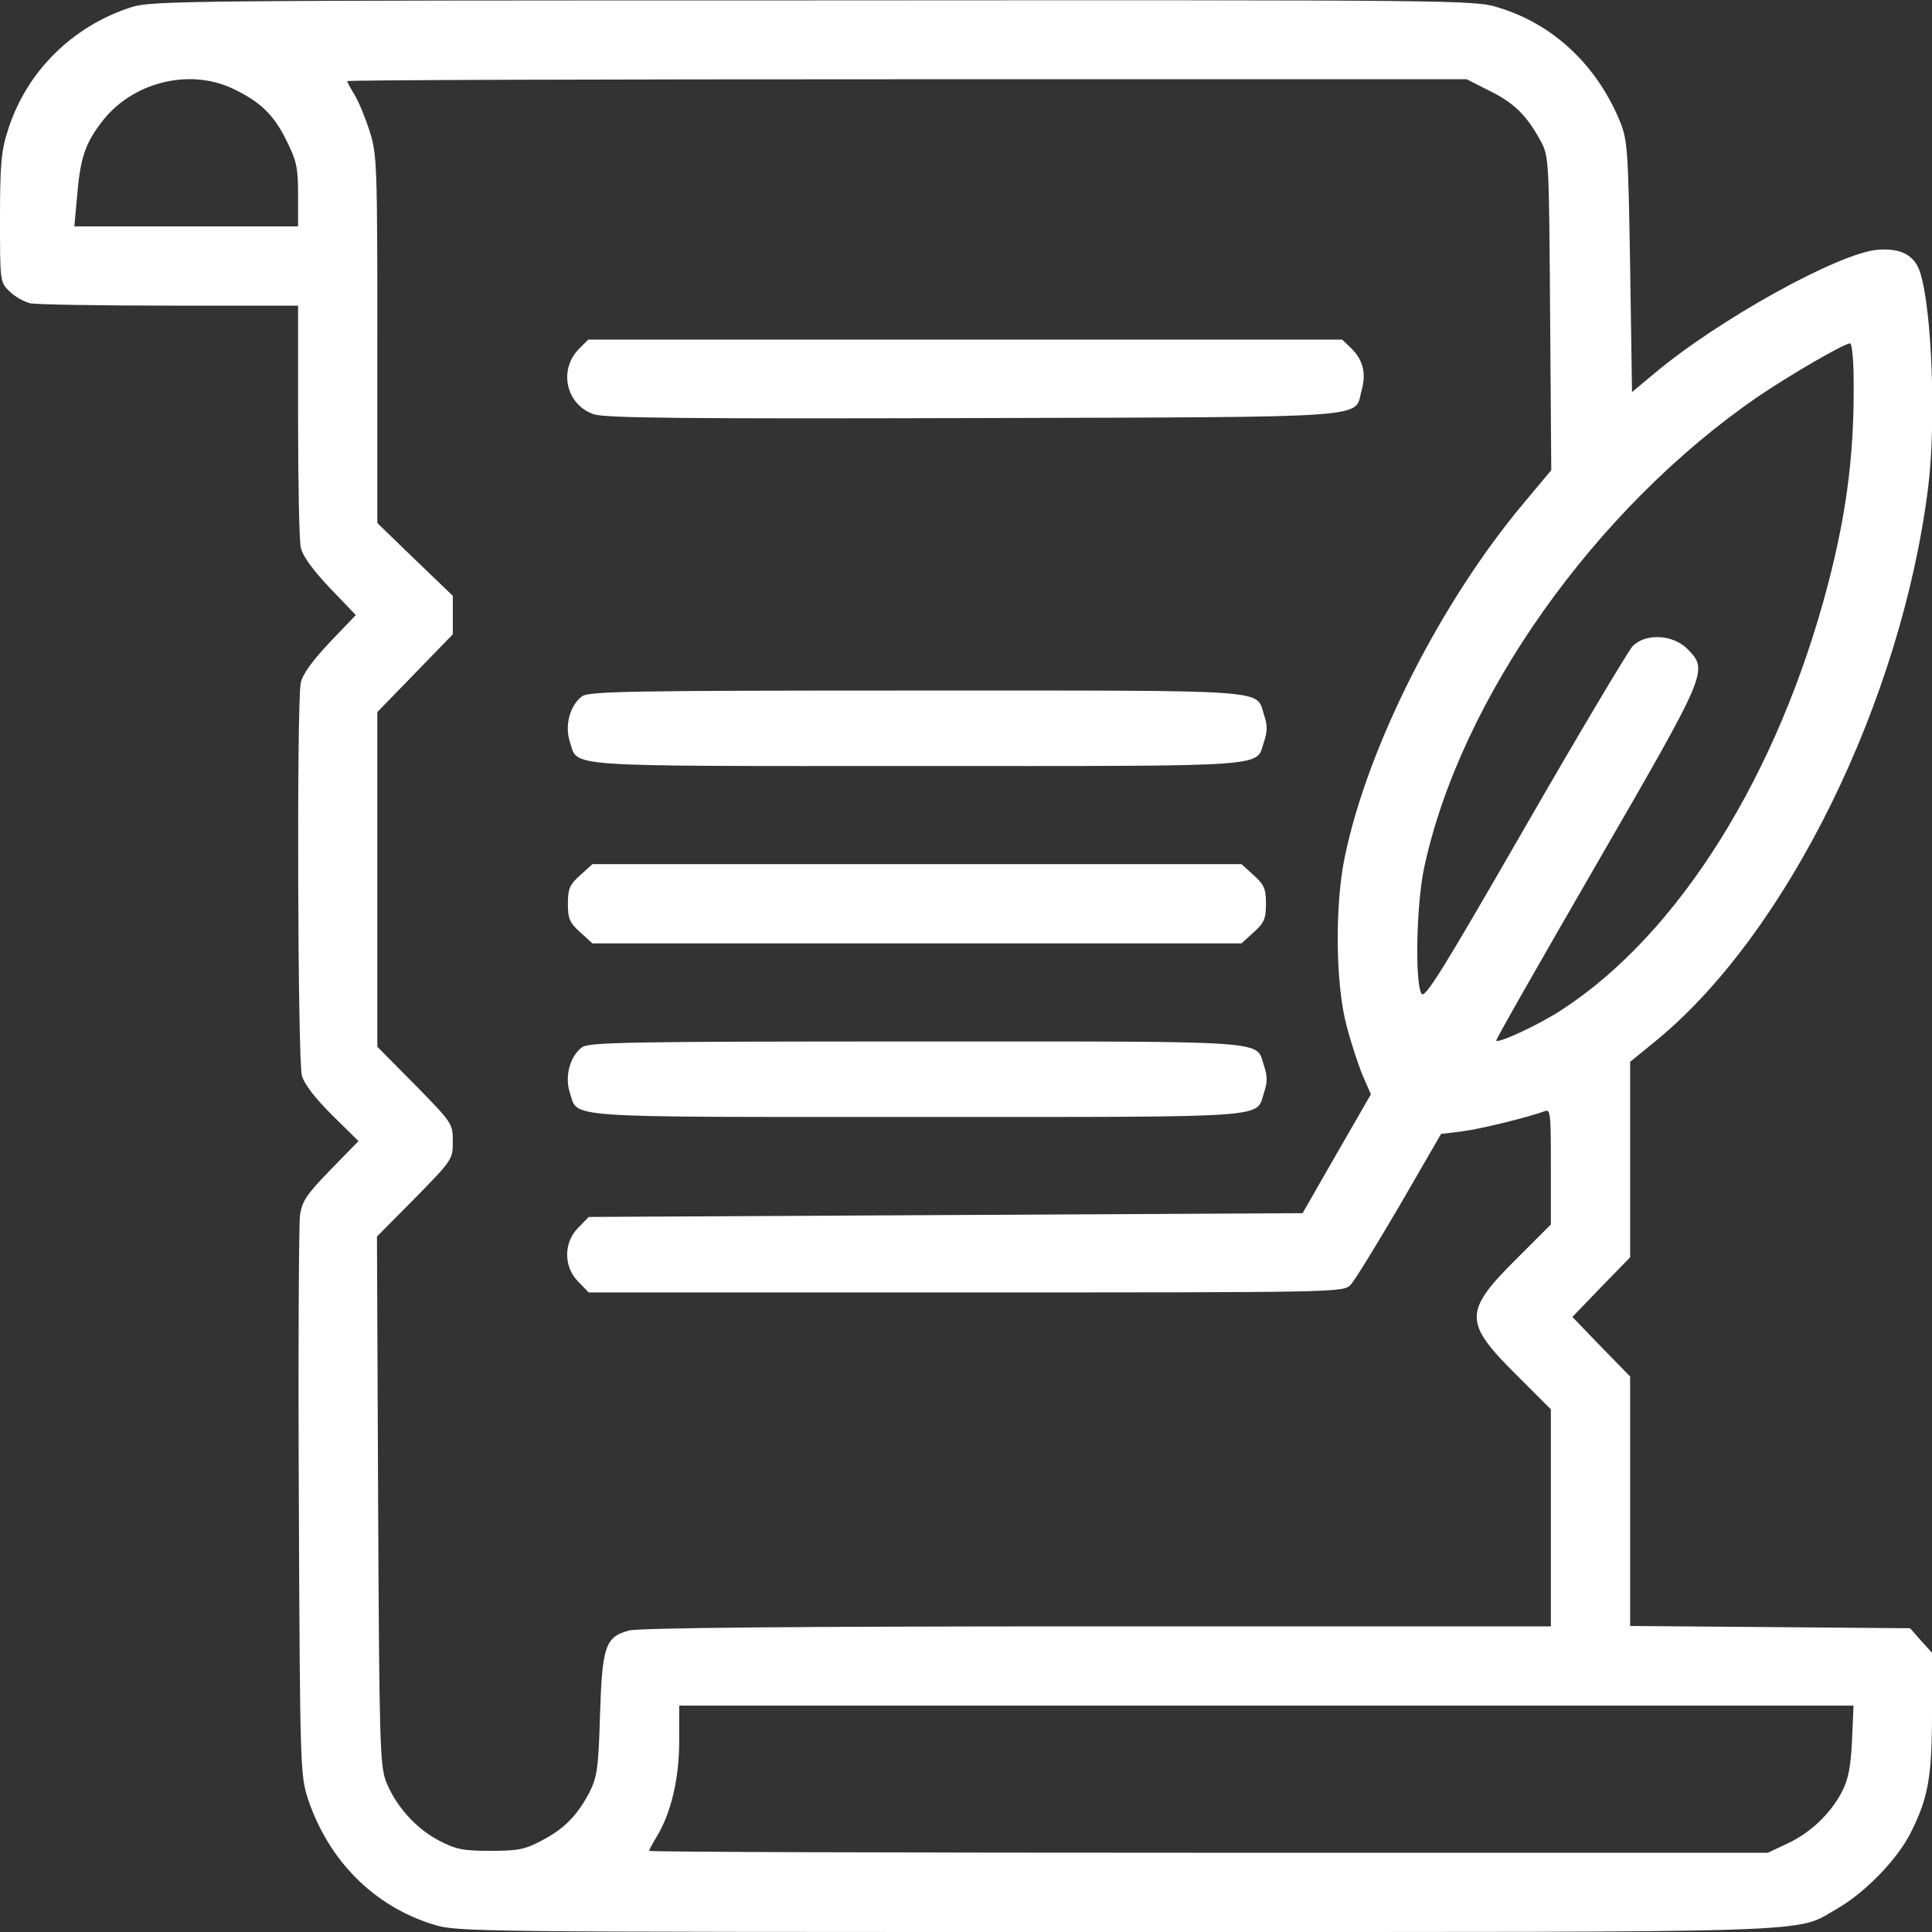 <svg width="45" height="45" viewBox="0 0 45 45" fill="none" xmlns="http://www.w3.org/2000/svg">
<rect x="0" y="0" width="45" height="45" fill="#333333" stroke="none"/>
<g clip-path="url(#clip0_51_3)">
<path d="M3.059 0.167C1.67 0.615 0.598 1.688 0.176 3.059C0.026 3.524 0 3.876 0 5.098C0 6.548 0 6.574 0.22 6.785C0.343 6.908 0.562 7.031 0.712 7.066C0.87 7.093 2.329 7.119 3.964 7.119H6.943V9.791C6.943 11.259 6.97 12.586 7.005 12.744C7.04 12.938 7.269 13.254 7.673 13.685L8.288 14.326L7.673 14.968C7.269 15.399 7.04 15.715 7.005 15.908C6.908 16.374 6.935 24.706 7.031 25.049C7.084 25.251 7.339 25.576 7.734 25.972L8.35 26.578L7.699 27.246C7.146 27.817 7.04 27.967 6.987 28.301C6.961 28.52 6.943 31.544 6.961 35.024C6.987 41.256 6.996 41.361 7.181 41.924C7.664 43.348 8.719 44.402 10.09 44.824C10.644 45 10.942 45 25.963 45C42.838 45 41.774 45.035 42.794 44.455C43.435 44.086 44.191 43.312 44.499 42.697C44.912 41.88 45 41.397 45 39.885V38.496L44.745 38.215L44.49 37.925L41.23 37.898L37.969 37.872V34.963V32.062L37.292 31.368L36.624 30.674L37.292 29.98L37.969 29.285V27.009V24.732L38.593 24.223C41.643 21.709 44.297 16.295 44.912 11.338C45.097 9.835 45 7.233 44.727 6.355C44.596 5.941 44.279 5.774 43.726 5.818C42.829 5.897 40.052 7.427 38.54 8.692L38.013 9.132L37.969 6.214C37.925 3.524 37.907 3.261 37.74 2.848C37.204 1.529 36.185 0.563 34.901 0.176C34.356 1.52588e-05 34.014 1.52588e-05 18.949 0.009C4.307 0.009 3.533 0.018 3.059 0.167ZM5.405 2.057C6.047 2.355 6.372 2.663 6.671 3.27C6.908 3.744 6.943 3.902 6.943 4.544V5.273H4.342H1.731L1.793 4.605C1.863 3.709 1.978 3.349 2.364 2.848C3.059 1.925 4.386 1.582 5.405 2.057ZM34.699 2.118C35.27 2.399 35.569 2.698 35.886 3.287C36.079 3.639 36.079 3.727 36.105 7.304L36.132 10.951L35.508 11.698C33.574 13.992 31.86 17.367 31.324 19.951C31.087 21.085 31.105 22.931 31.368 23.906C31.474 24.311 31.649 24.838 31.746 25.066L31.931 25.488L31.131 26.877L30.34 28.257L22.025 28.301L13.711 28.345L13.474 28.591C13.122 28.934 13.122 29.514 13.474 29.857L13.711 30.103H22.5C31.166 30.103 31.289 30.103 31.456 29.927C31.553 29.83 32.062 28.995 32.599 28.081L33.565 26.411L34.066 26.35C34.523 26.288 35.587 26.024 35.974 25.884C36.114 25.822 36.123 25.919 36.123 27.176V28.52L35.332 29.311C34.084 30.551 34.084 30.797 35.332 32.036L36.123 32.827V35.35V37.881H25.559C18.483 37.881 14.88 37.916 14.651 37.978C14.098 38.127 14.027 38.338 13.975 39.946C13.94 41.203 13.904 41.397 13.729 41.748C13.447 42.284 13.14 42.601 12.612 42.873C12.234 43.075 12.067 43.11 11.426 43.11C10.784 43.11 10.617 43.075 10.23 42.873C9.686 42.592 9.211 42.056 8.991 41.493C8.851 41.124 8.833 40.588 8.807 34.945L8.78 28.802L9.668 27.905C10.538 27.018 10.547 27 10.547 26.587C10.547 26.174 10.538 26.156 9.668 25.269L8.789 24.381V20.479V16.585L9.668 15.68L10.547 14.774V14.326V13.878L9.668 13.034L8.789 12.182V7.901C8.789 3.876 8.78 3.586 8.613 3.067C8.517 2.76 8.358 2.373 8.262 2.215C8.165 2.057 8.086 1.907 8.086 1.89C8.086 1.863 13.957 1.846 21.12 1.846H34.163L34.699 2.118ZM43.172 8.631C43.207 10.398 43.04 11.83 42.583 13.588C41.423 18.035 39.111 21.744 36.378 23.52C35.859 23.862 34.91 24.302 34.849 24.24C34.831 24.223 35.886 22.377 37.187 20.127C39.797 15.609 39.797 15.618 39.296 15.108C38.953 14.774 38.329 14.748 38.03 15.047C37.925 15.161 36.791 17.06 35.517 19.274C33.574 22.649 33.179 23.282 33.108 23.142C32.95 22.869 32.994 21.041 33.17 20.215C34.014 16.269 37.16 11.839 40.948 9.237C41.687 8.736 42.952 7.998 43.093 7.998C43.128 7.998 43.163 8.288 43.172 8.631ZM43.137 40.535C43.11 41.15 43.049 41.449 42.908 41.722C42.645 42.24 42.161 42.697 41.625 42.943L41.177 43.154H28.151C20.98 43.154 15.117 43.137 15.117 43.11C15.117 43.093 15.196 42.943 15.293 42.785C15.627 42.24 15.82 41.432 15.82 40.553V39.727H29.496H43.172L43.137 40.535Z" fill="white"/>
<path d="M13.491 8.121C12.999 8.613 13.183 9.431 13.834 9.65C14.106 9.738 15.987 9.756 22.667 9.738C32.141 9.712 31.535 9.747 31.711 9.106C31.825 8.71 31.755 8.402 31.491 8.13L31.262 7.91H22.482H13.702L13.491 8.121Z" fill="white"/>
<path d="M13.561 16.216C13.28 16.418 13.148 16.893 13.271 17.27C13.473 17.877 12.937 17.842 21.357 17.842C29.777 17.842 29.241 17.877 29.443 17.27C29.522 17.042 29.522 16.884 29.443 16.655C29.241 16.049 29.777 16.084 21.357 16.084C14.73 16.084 13.728 16.102 13.561 16.216Z" fill="white"/>
<path d="M13.518 20.382C13.271 20.602 13.227 20.698 13.227 21.05C13.227 21.401 13.271 21.498 13.518 21.718L13.799 21.973H21.357H28.916L29.197 21.718C29.443 21.498 29.487 21.401 29.487 21.05C29.487 20.698 29.443 20.602 29.197 20.382L28.916 20.127H21.357H13.799L13.518 20.382Z" fill="white"/>
<path d="M13.561 24.39C13.28 24.592 13.148 25.066 13.271 25.444C13.473 26.051 12.937 26.016 21.357 26.016C29.777 26.016 29.241 26.051 29.443 25.444C29.522 25.216 29.522 25.058 29.443 24.829C29.241 24.223 29.777 24.258 21.357 24.258C14.73 24.258 13.728 24.275 13.561 24.39Z" fill="white"/>
</g>
<defs>
<clipPath id="clip0_51_3">
<rect width="45" height="45" fill="white"/>
</clipPath>
</defs>
</svg>
